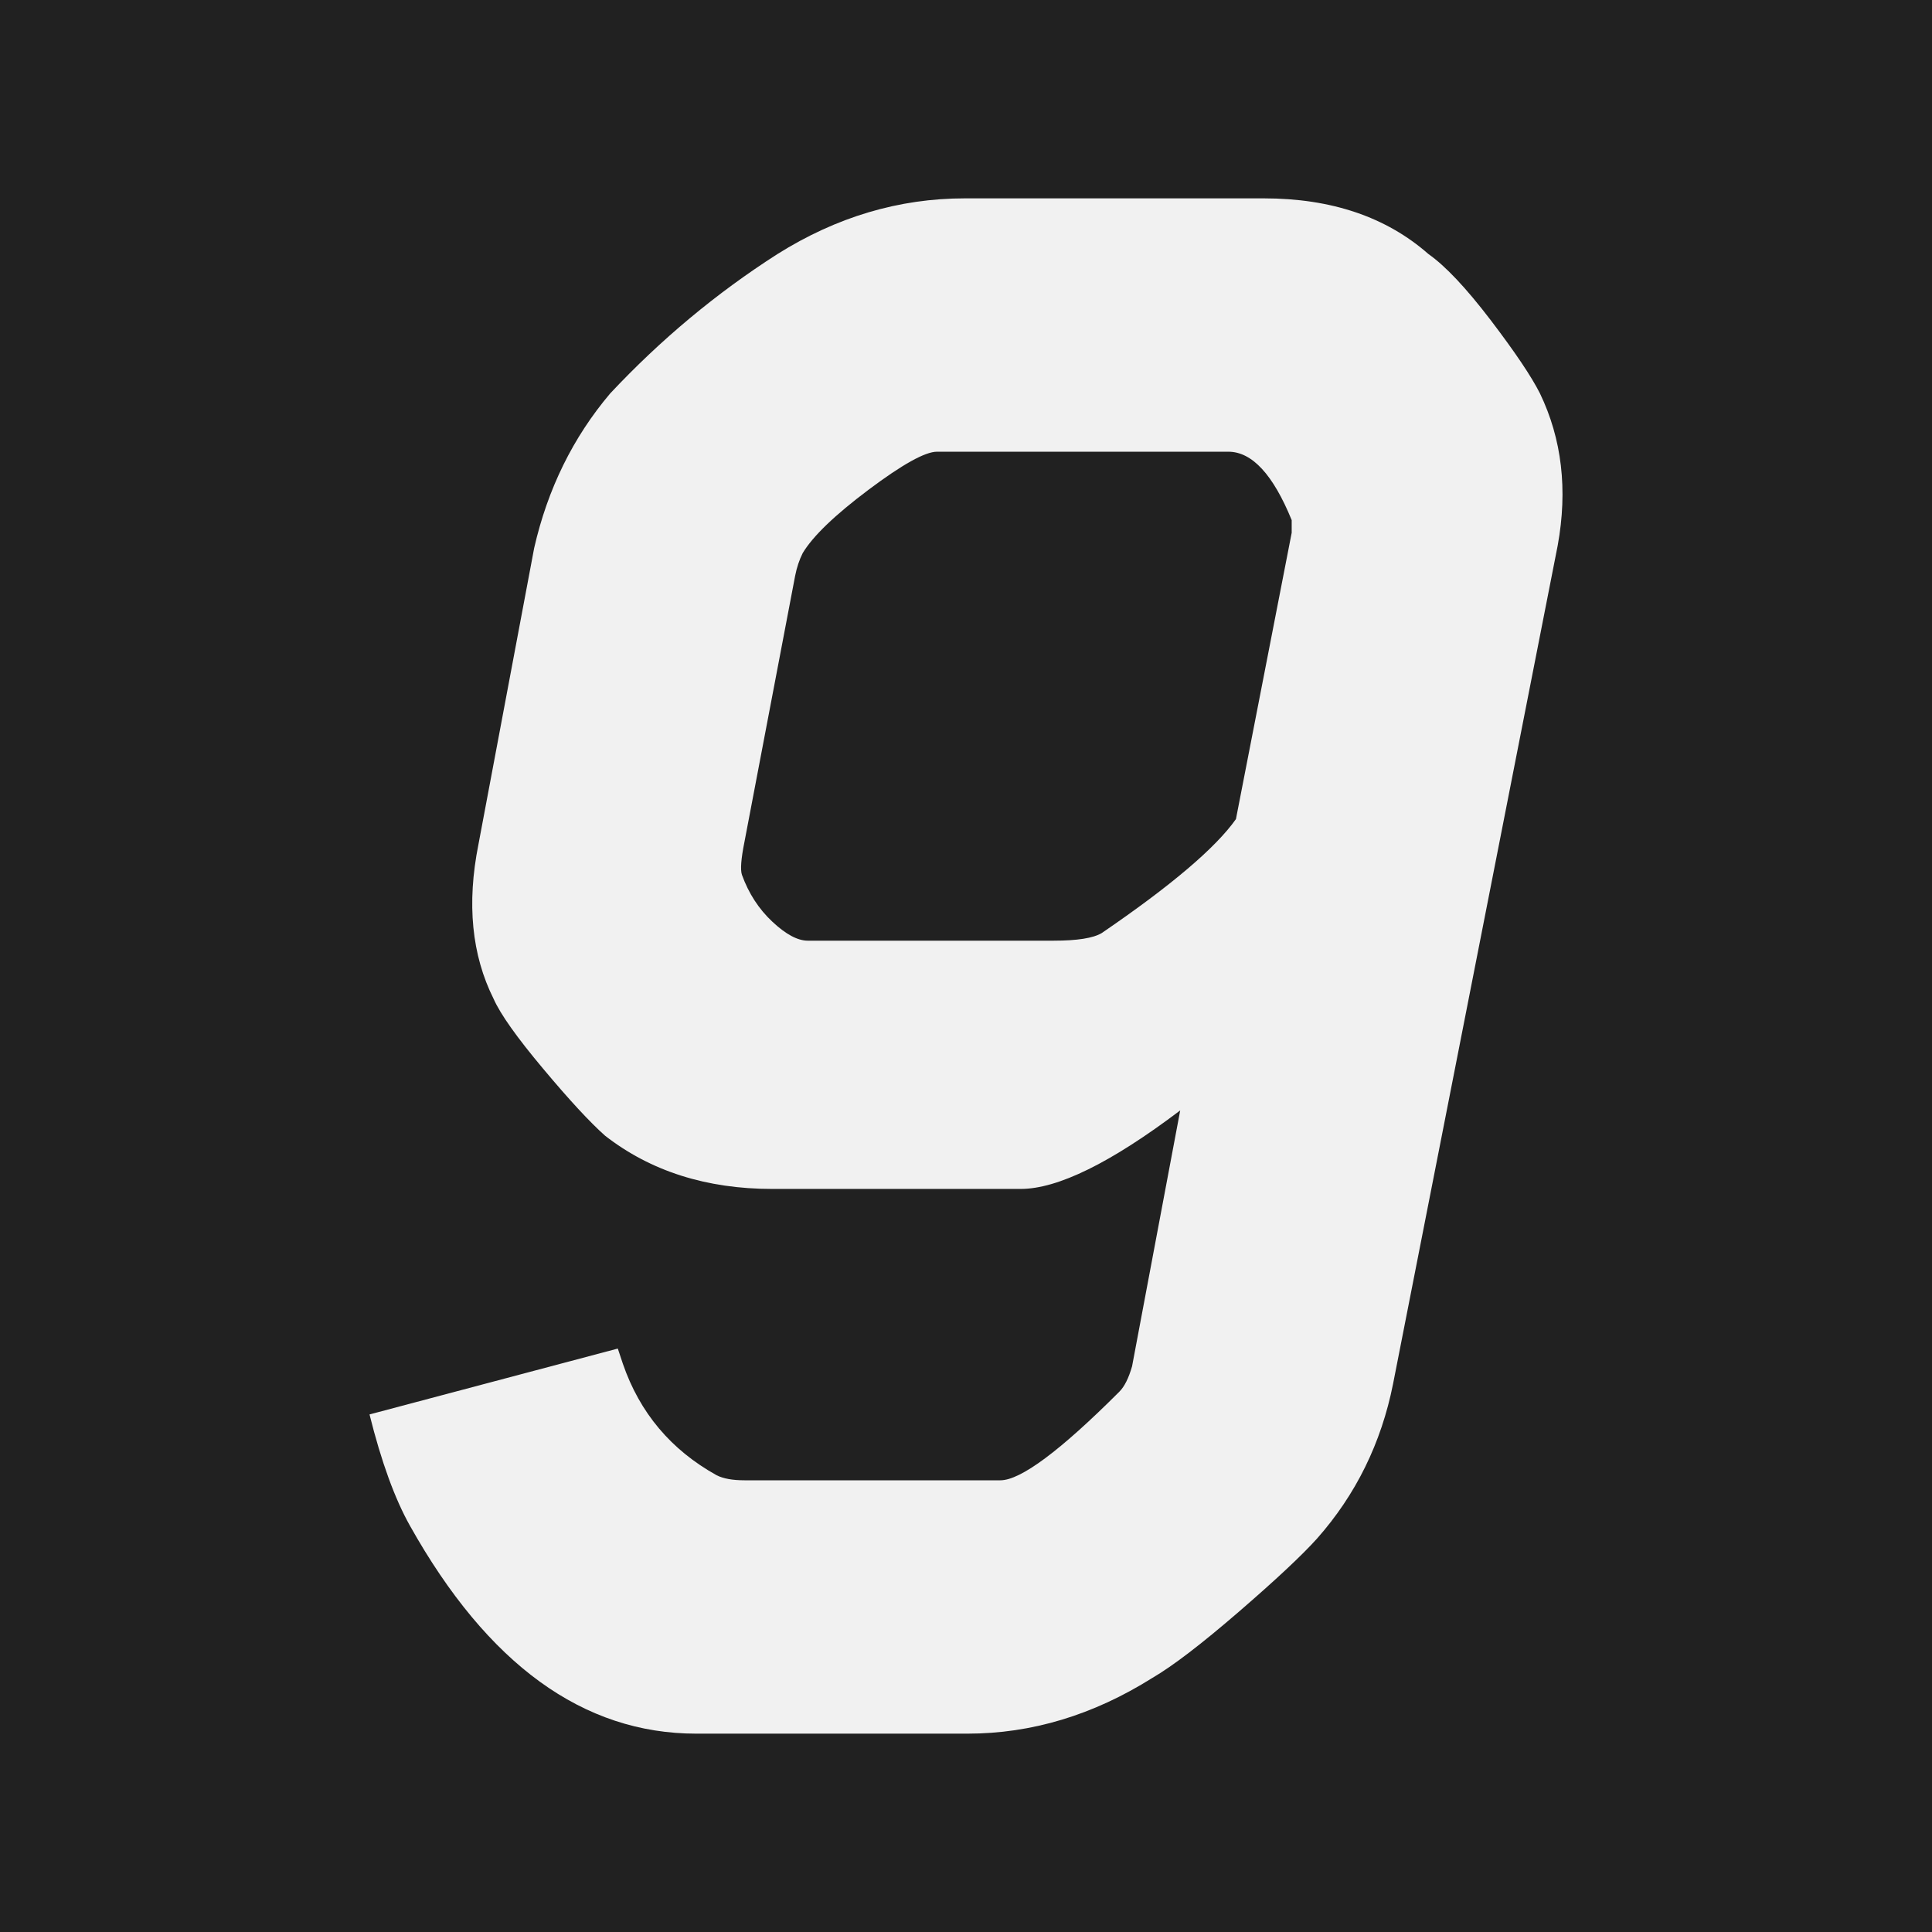 <?xml version="1.0" encoding="UTF-8"?>
<svg id="Layer_1" xmlns="http://www.w3.org/2000/svg" version="1.1" viewBox="0 0 2000 2000">
  <!-- Generator: Adobe Illustrator 29.5.1, SVG Export Plug-In . SVG Version: 2.1.0 Build 141)  -->
  <defs>
    <style>
      .st0 {
        fill: #f1f1f1;
      }

      .st1 {
        fill: #212121;
      }
    </style>
  </defs>
  <rect class="st1" x="-20" y="-31.3" width="2045.41" height="2076"/>
  <path class="st0" d="M1158.81,1440.61c5.24-5.24,9.59-13.97,13.11-26.23l49.83-264.89c-71.71,54.22-126.79,81.3-165.22,81.3h-257.02c-68.19,0-125.89-18.36-173.1-55.07-15.73-13.97-37.17-37.13-64.25-69.5-27.13-32.33-44.17-56.38-51.14-72.12-22.74-45.45-27.99-98.76-15.74-159.98l57.7-306.85c13.97-61.18,40.2-114.5,78.68-159.98,52.45-55.94,110.15-104,173.09-144.25,61.18-38.44,125.89-57.7,194.08-57.7h309.47c69.91,0,126.75,19.26,170.47,57.7,17.46,12.25,38.89,34.99,64.25,68.19,25.32,33.23,42.37,58.6,51.15,76.06,22.7,47.21,28.85,99.66,18.36,157.36l-170.47,868.1c-12.25,61.22-38.48,114.54-78.68,159.98-15.74,17.5-42.86,42.86-81.3,76.06-38.48,33.23-68.19,55.98-89.17,68.19-61.22,38.48-125.03,57.7-191.45,57.7h-280.62c-117.16,0-215.96-71.67-296.36-215.06-15.74-27.95-29.75-66.43-41.96-115.4l257.02-68.19,5.24,15.73c17.46,50.73,49.83,89.17,97.04,115.4,6.97,3.53,16.6,5.24,28.85,5.24h264.89c20.98,0,62.04-30.57,123.26-91.79ZM1279.45,847.89l57.7-296.36v-13.11c-19.26-47.21-41.1-70.81-65.57-70.81h-301.6c-12.26,0-35.86,13.11-70.81,39.34-34.99,26.23-57.7,48.11-68.19,65.57-3.53,7.01-6.15,14.88-7.87,23.61l-52.45,275.38c-3.53,17.5-4.38,28.85-2.62,34.09,6.97,19.26,17.46,35.41,31.47,48.52,13.97,13.11,26.23,19.67,36.72,19.67h254.4c24.46,0,41.06-2.62,49.83-7.87,71.67-48.93,118.02-88.27,139-118.02Z"/>
</svg>